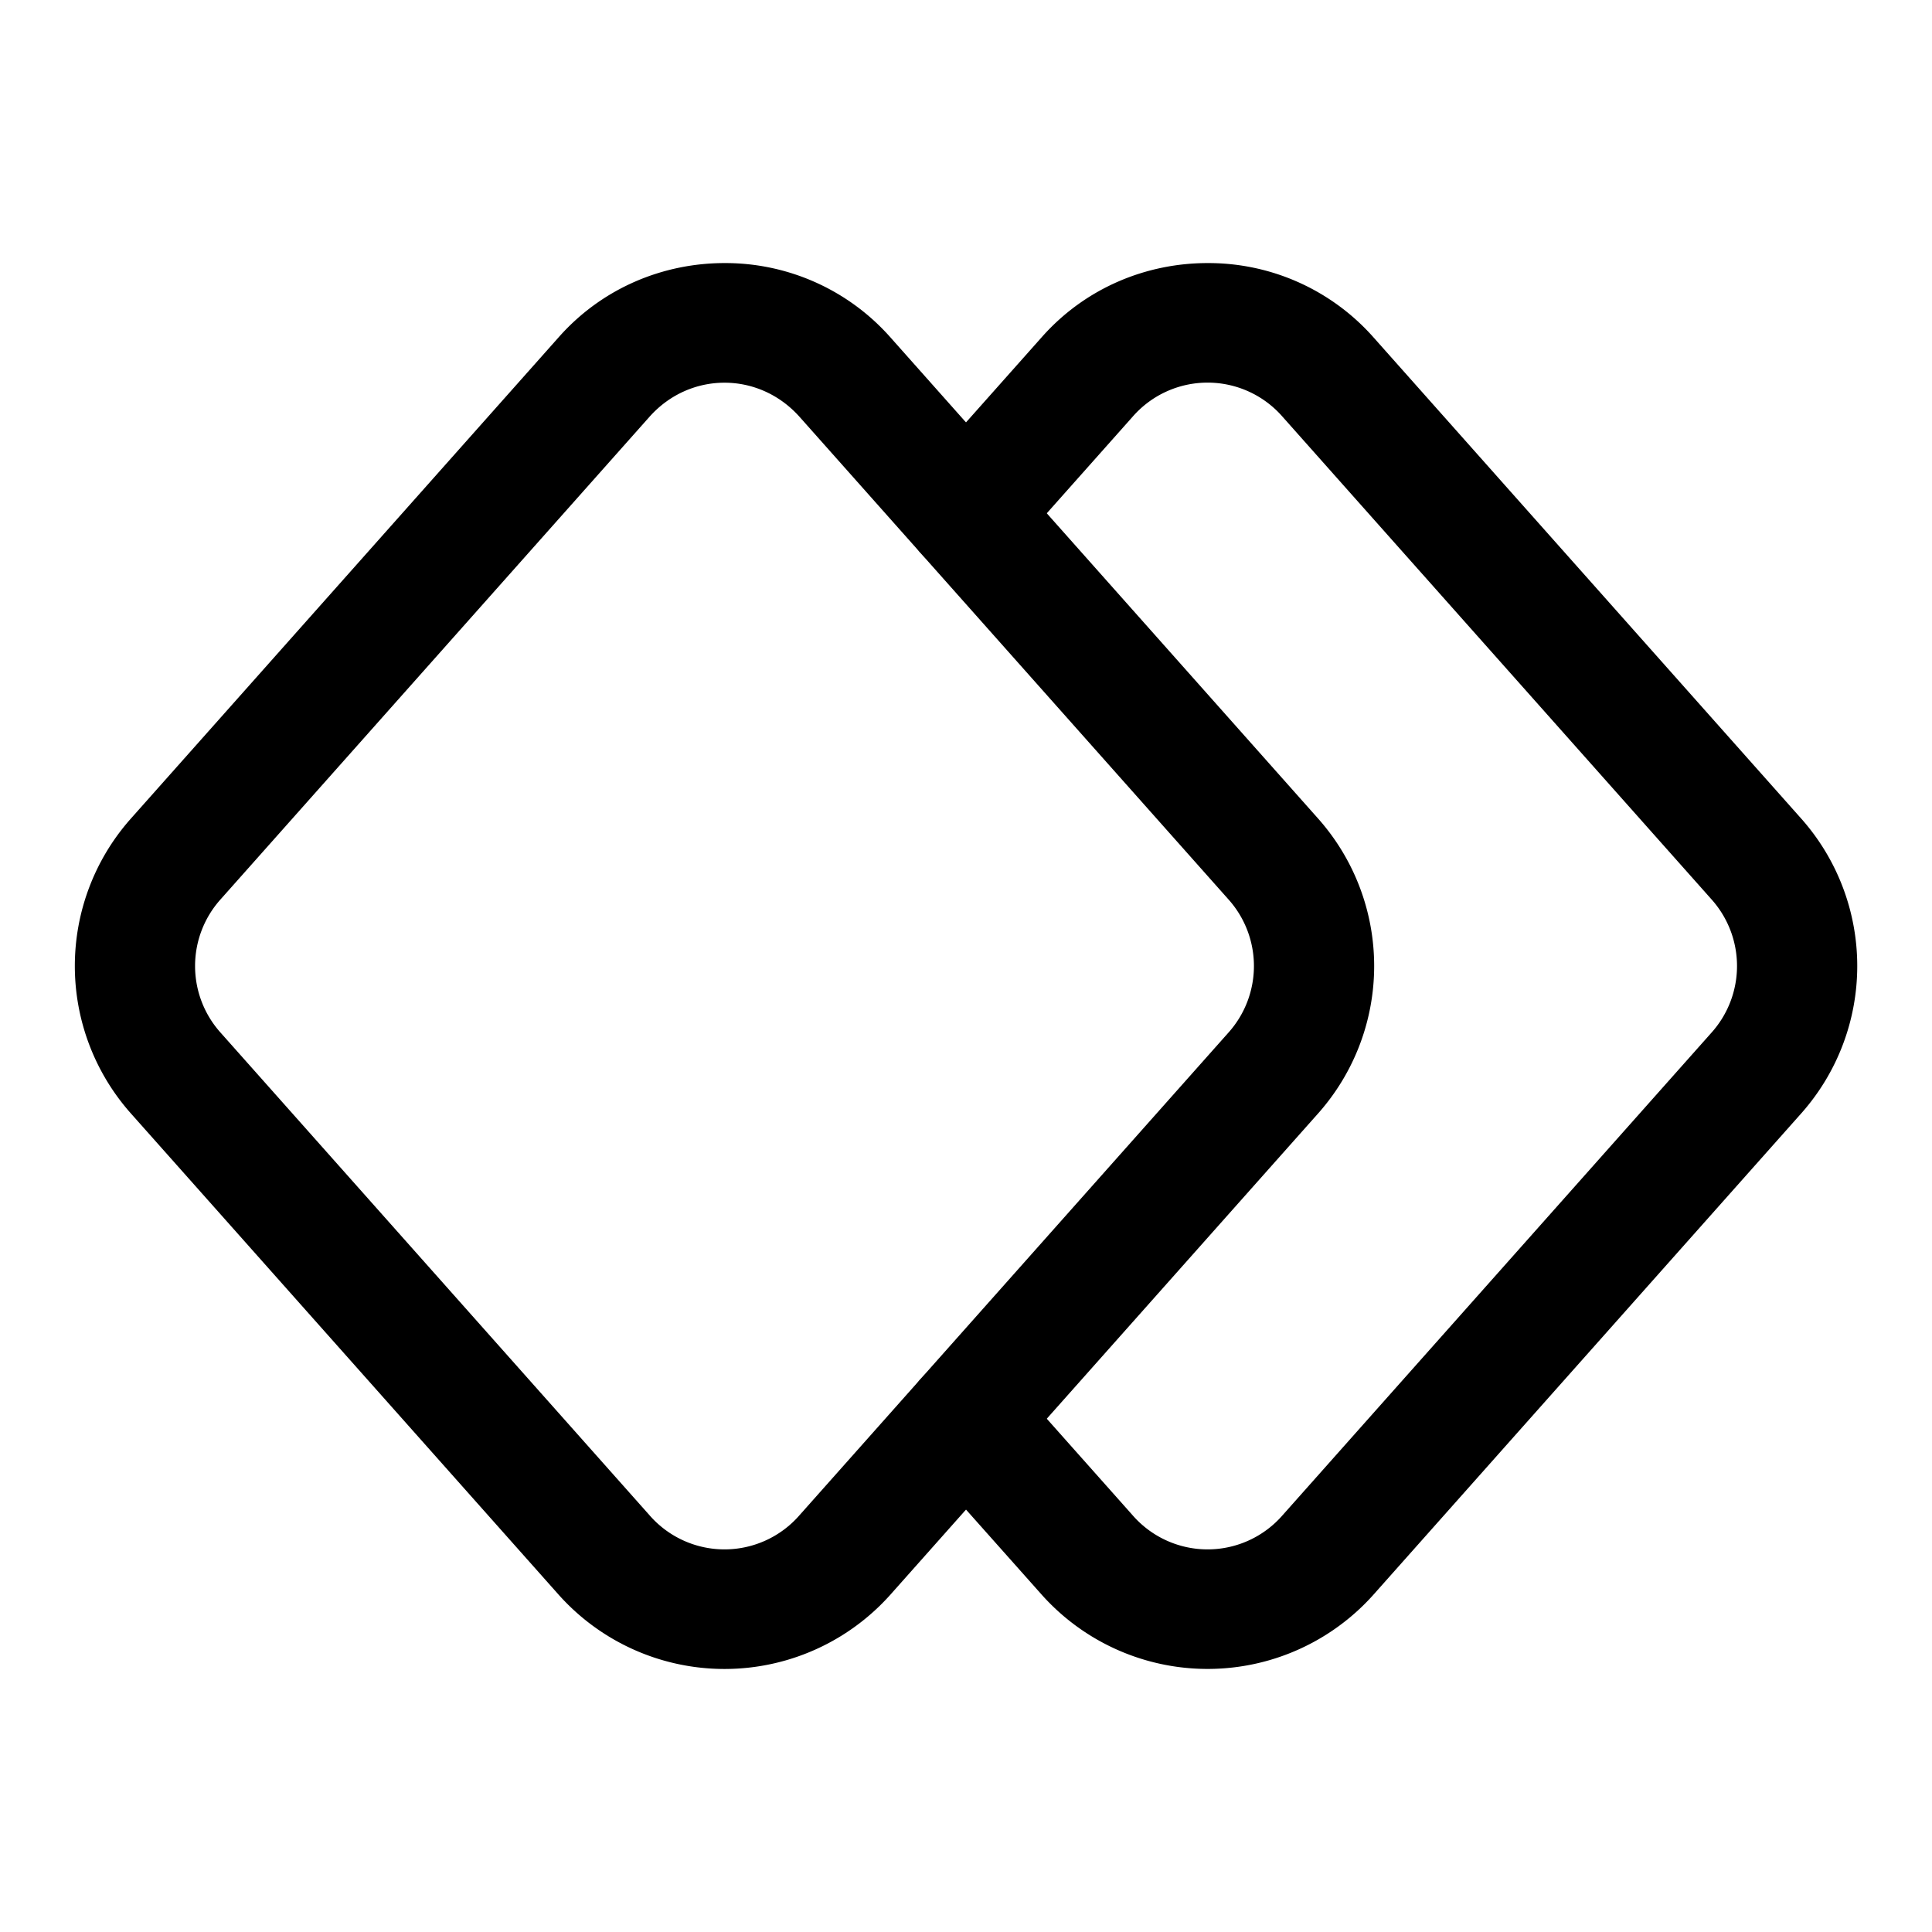 <svg xmlns="http://www.w3.org/2000/svg" width="24" height="24" fill="none" stroke-width="1.5" viewBox="0 0 24 24">
    <path d="M9 3.268c-.756 0-1.512.305-2.055.916l-5.324 5.99a2.757 2.757 0 0 0 0 3.652l5.324 5.99a2.762 2.762 0 0 0 4.11 0l5.324-5.99a2.757 2.757 0 0 0 0-3.652l-5.324-5.99A2.737 2.737 0 0 0 9 3.268m0 1.486c.34 0 .68.141.934.426l5.324 5.99a1.24 1.24 0 0 1 0 1.66l-5.324 5.99a1.235 1.235 0 0 1-1.868 0l-5.324-5.99a1.24 1.24 0 0 1 0-1.66l5.324-5.99c.253-.285.593-.426.934-.426" style="color:#000;fill:currentColor;stroke-linecap:round;stroke-linejoin:round;-inkscape-stroke:none"/>
    <path d="M15 3.268c-.756 0-1.512.305-2.055.916L11.44 5.877a.75.75 0 0 0 .063 1.059.75.75 0 0 0 1.059-.063l1.505-1.693a1.235 1.235 0 0 1 1.868 0l5.324 5.99a1.24 1.24 0 0 1 0 1.66l-5.324 5.99a1.235 1.235 0 0 1-1.868 0l-1.505-1.693a.75.75 0 0 0-1.059-.063.75.75 0 0 0-.063 1.059l1.506 1.693a2.763 2.763 0 0 0 4.11 0l5.324-5.99a2.757 2.757 0 0 0 0-3.652l-5.324-5.99A2.737 2.737 0 0 0 15 3.268" style="color:#000;fill:currentColor;stroke-linecap:round;stroke-linejoin:round;-inkscape-stroke:none"/>
</svg>
